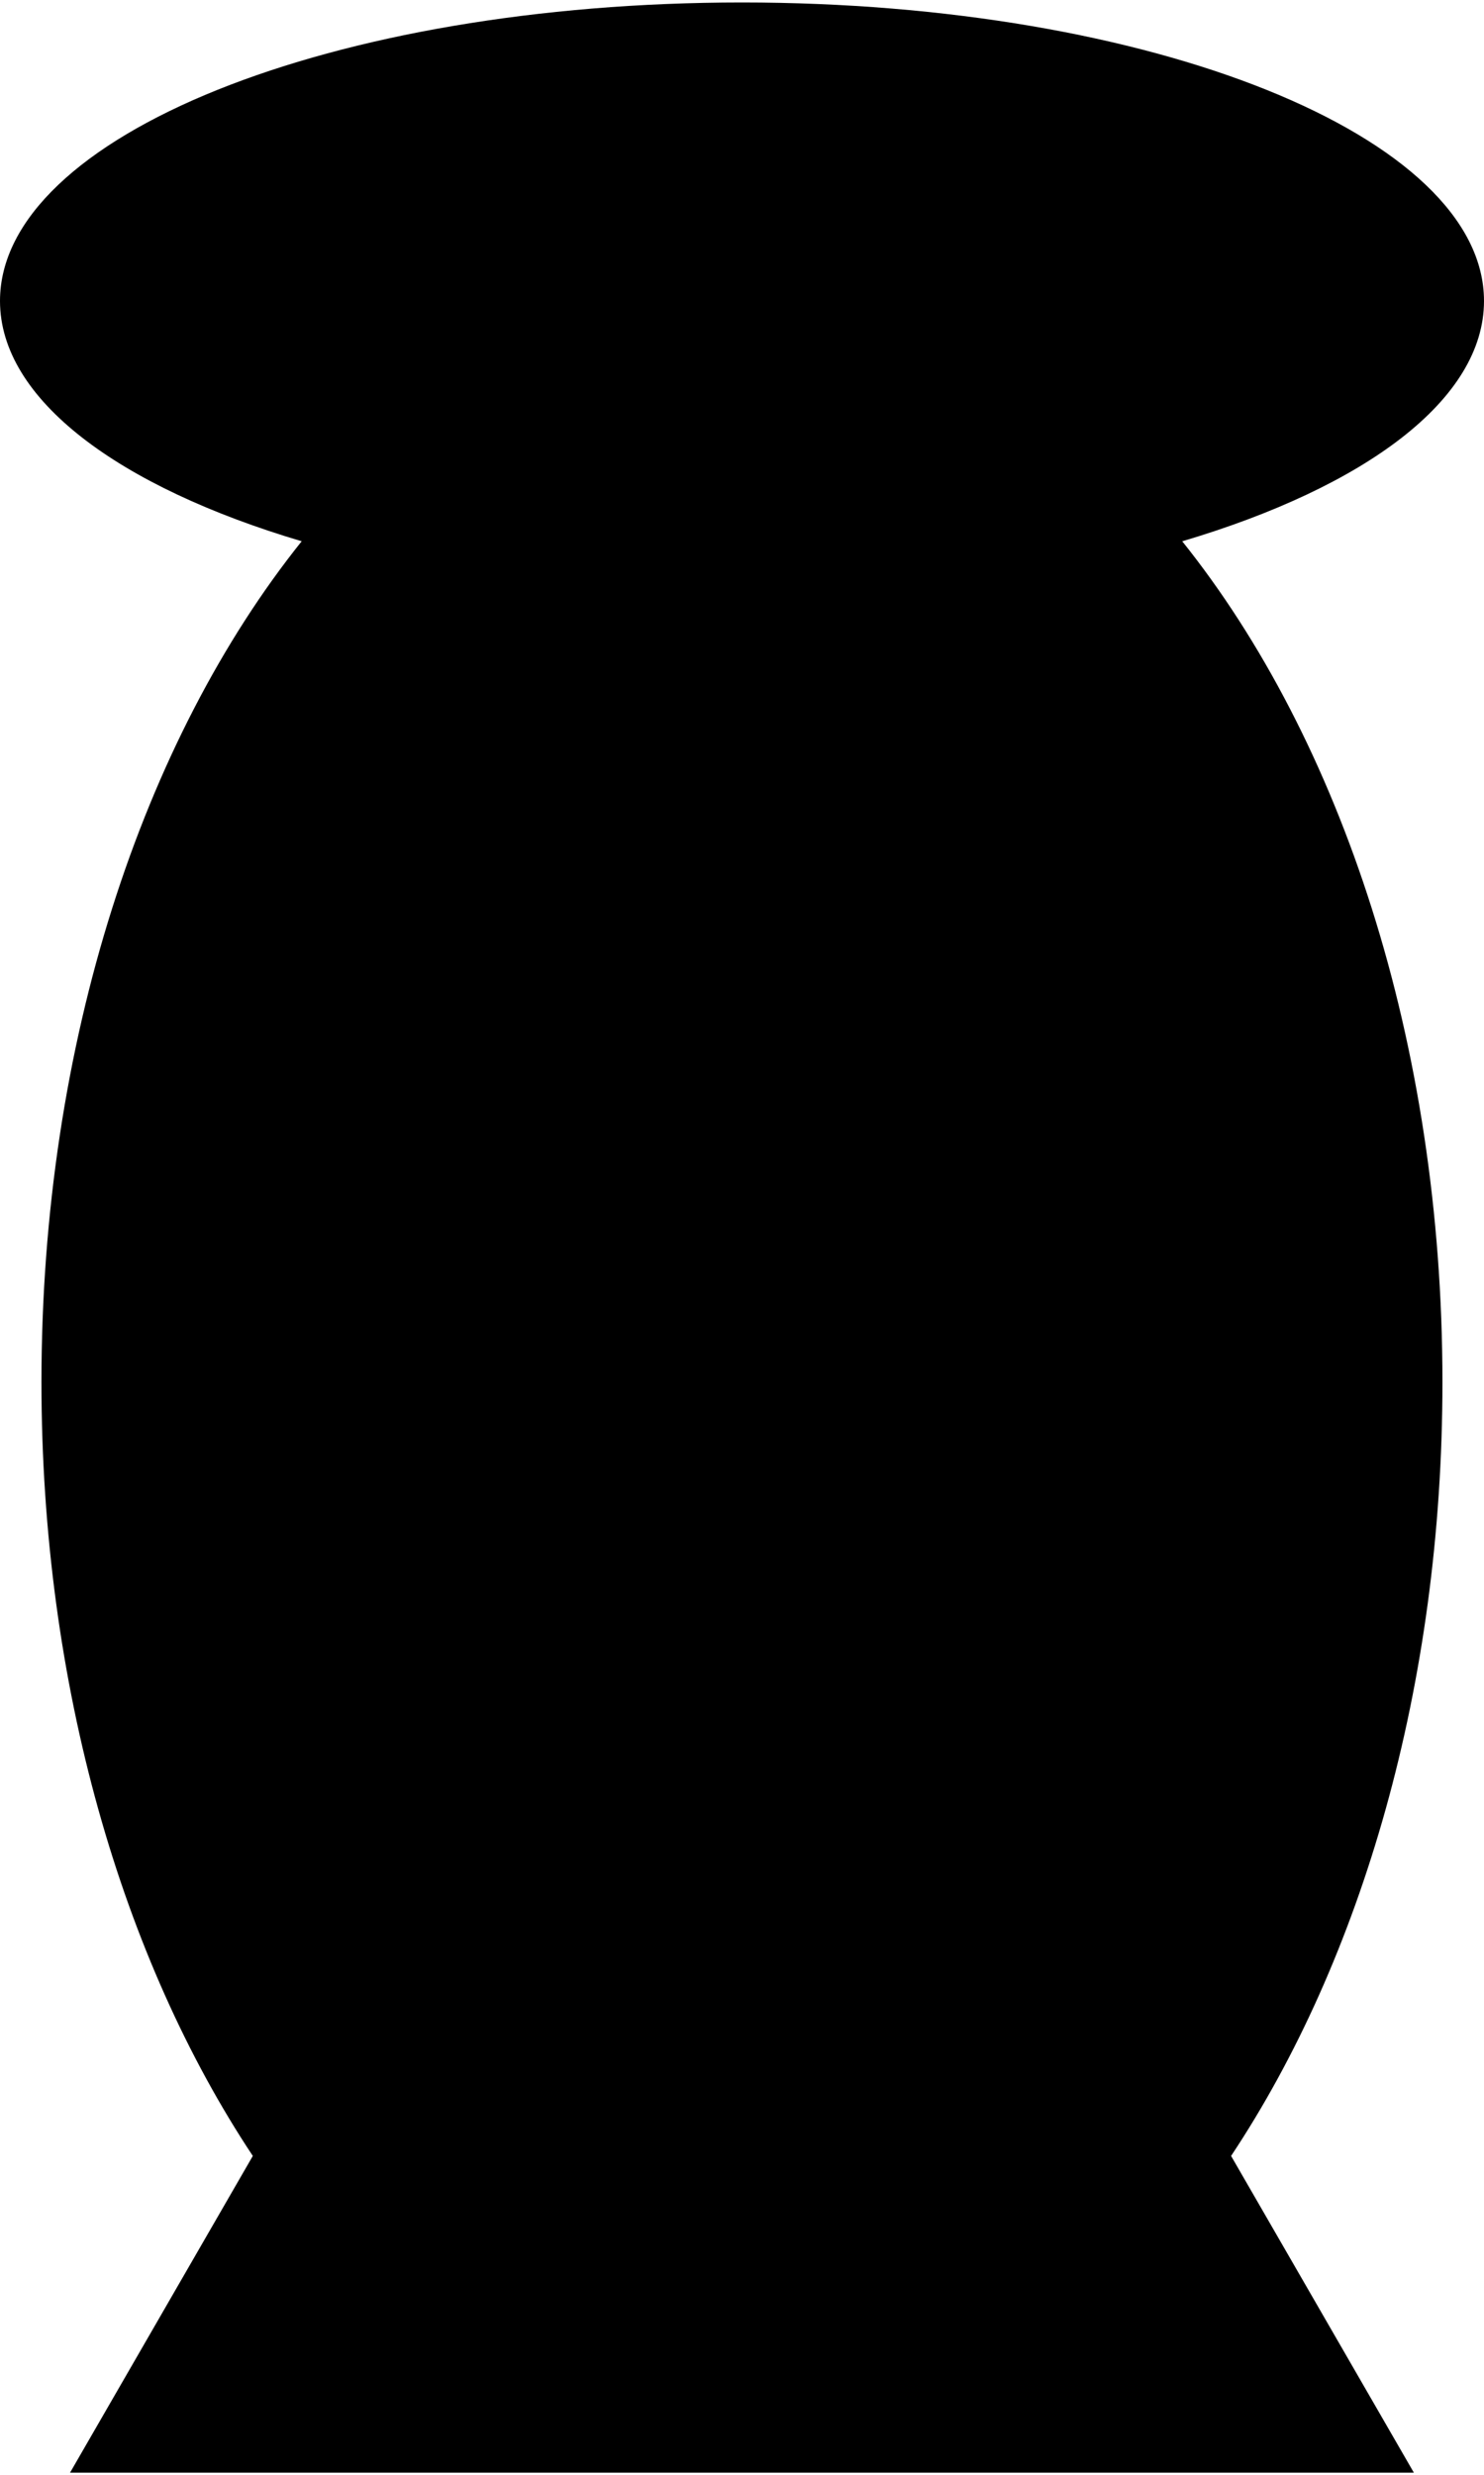 <svg xmlns="http://www.w3.org/2000/svg" version="1.1" viewBox="0 0 149.98 250">
      <path d="M119.49,54.67c18.49-5.49,30.49-14.31,30.49-24.27C149.98,13.75,116.41.25,74.99.25S0,13.75,0,30.4c0,9.95,12,18.78,30.49,24.27C14.45,74.69,4.19,105.29,4.19,139.6c0,30.64,8.19,58.33,21.36,78.16l-18.47,31.99h135.81l-18.47-31.99c13.18-19.83,21.36-47.52,21.36-78.16,0-34.31-10.26-64.91-26.3-84.93Z" fill="currentColor"/>
</svg>
